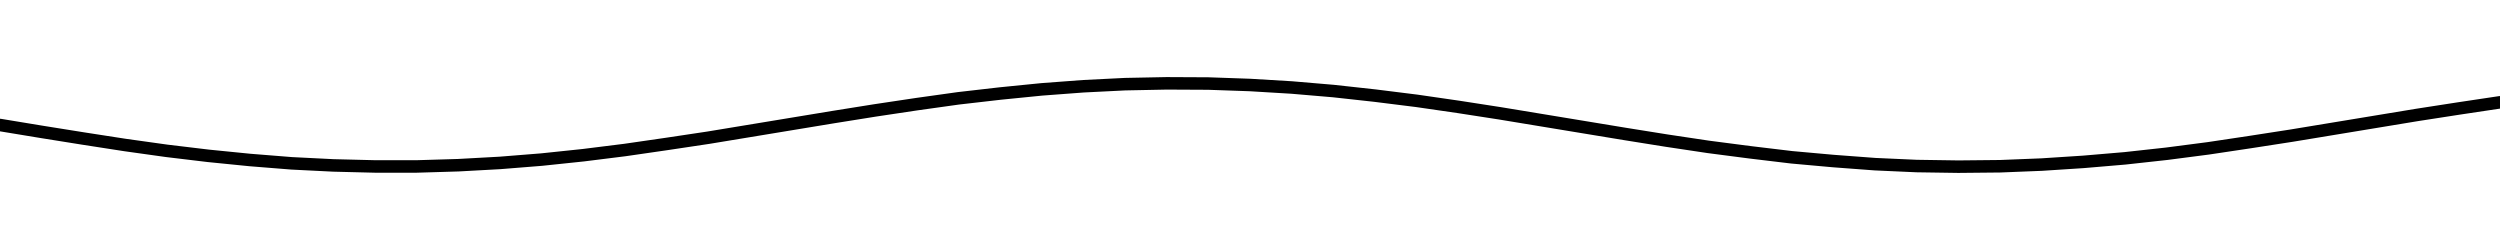 <svg xmlns="http://www.w3.org/2000/svg" width="1200" height="120" viewBox="0 0 1200 120" fill="none">
<defs>

</defs>
<rect width="1200" height="120" fill="none"/>
<polyline points="0,60.0 20,63.3 40,66.5 60,69.6 80,72.4 100,74.8 120,76.8 140,78.4 160,79.4 180,79.9 200,79.9 220,79.3 240,78.2 260,76.6 280,74.5 300,72.0 320,69.1 340,66.1 360,62.8 380,59.5 400,56.2 420,53.0 440,50.0 460,47.2 480,44.9 500,42.9 520,41.4 540,40.4 560,40.0 580,40.1 600,40.8 620,42.0 640,43.7 660,45.9 680,48.4 700,51.3 720,54.4 740,57.7 760,61.0 780,64.3 800,67.5 820,70.5 840,73.1 860,75.5 880,77.3 900,78.8 920,79.7 940,80.0 960,79.8 980,79.0 1000,77.7 1020,76.0 1040,73.8 1060,71.2 1080,68.2 1100,65.1 1120,61.8 1140,58.5 1160,55.2 1180,52.1 1200,49.1" stroke="currentColor" stroke-width="6" fill="none" stroke-linecap="round"/>
</svg>
